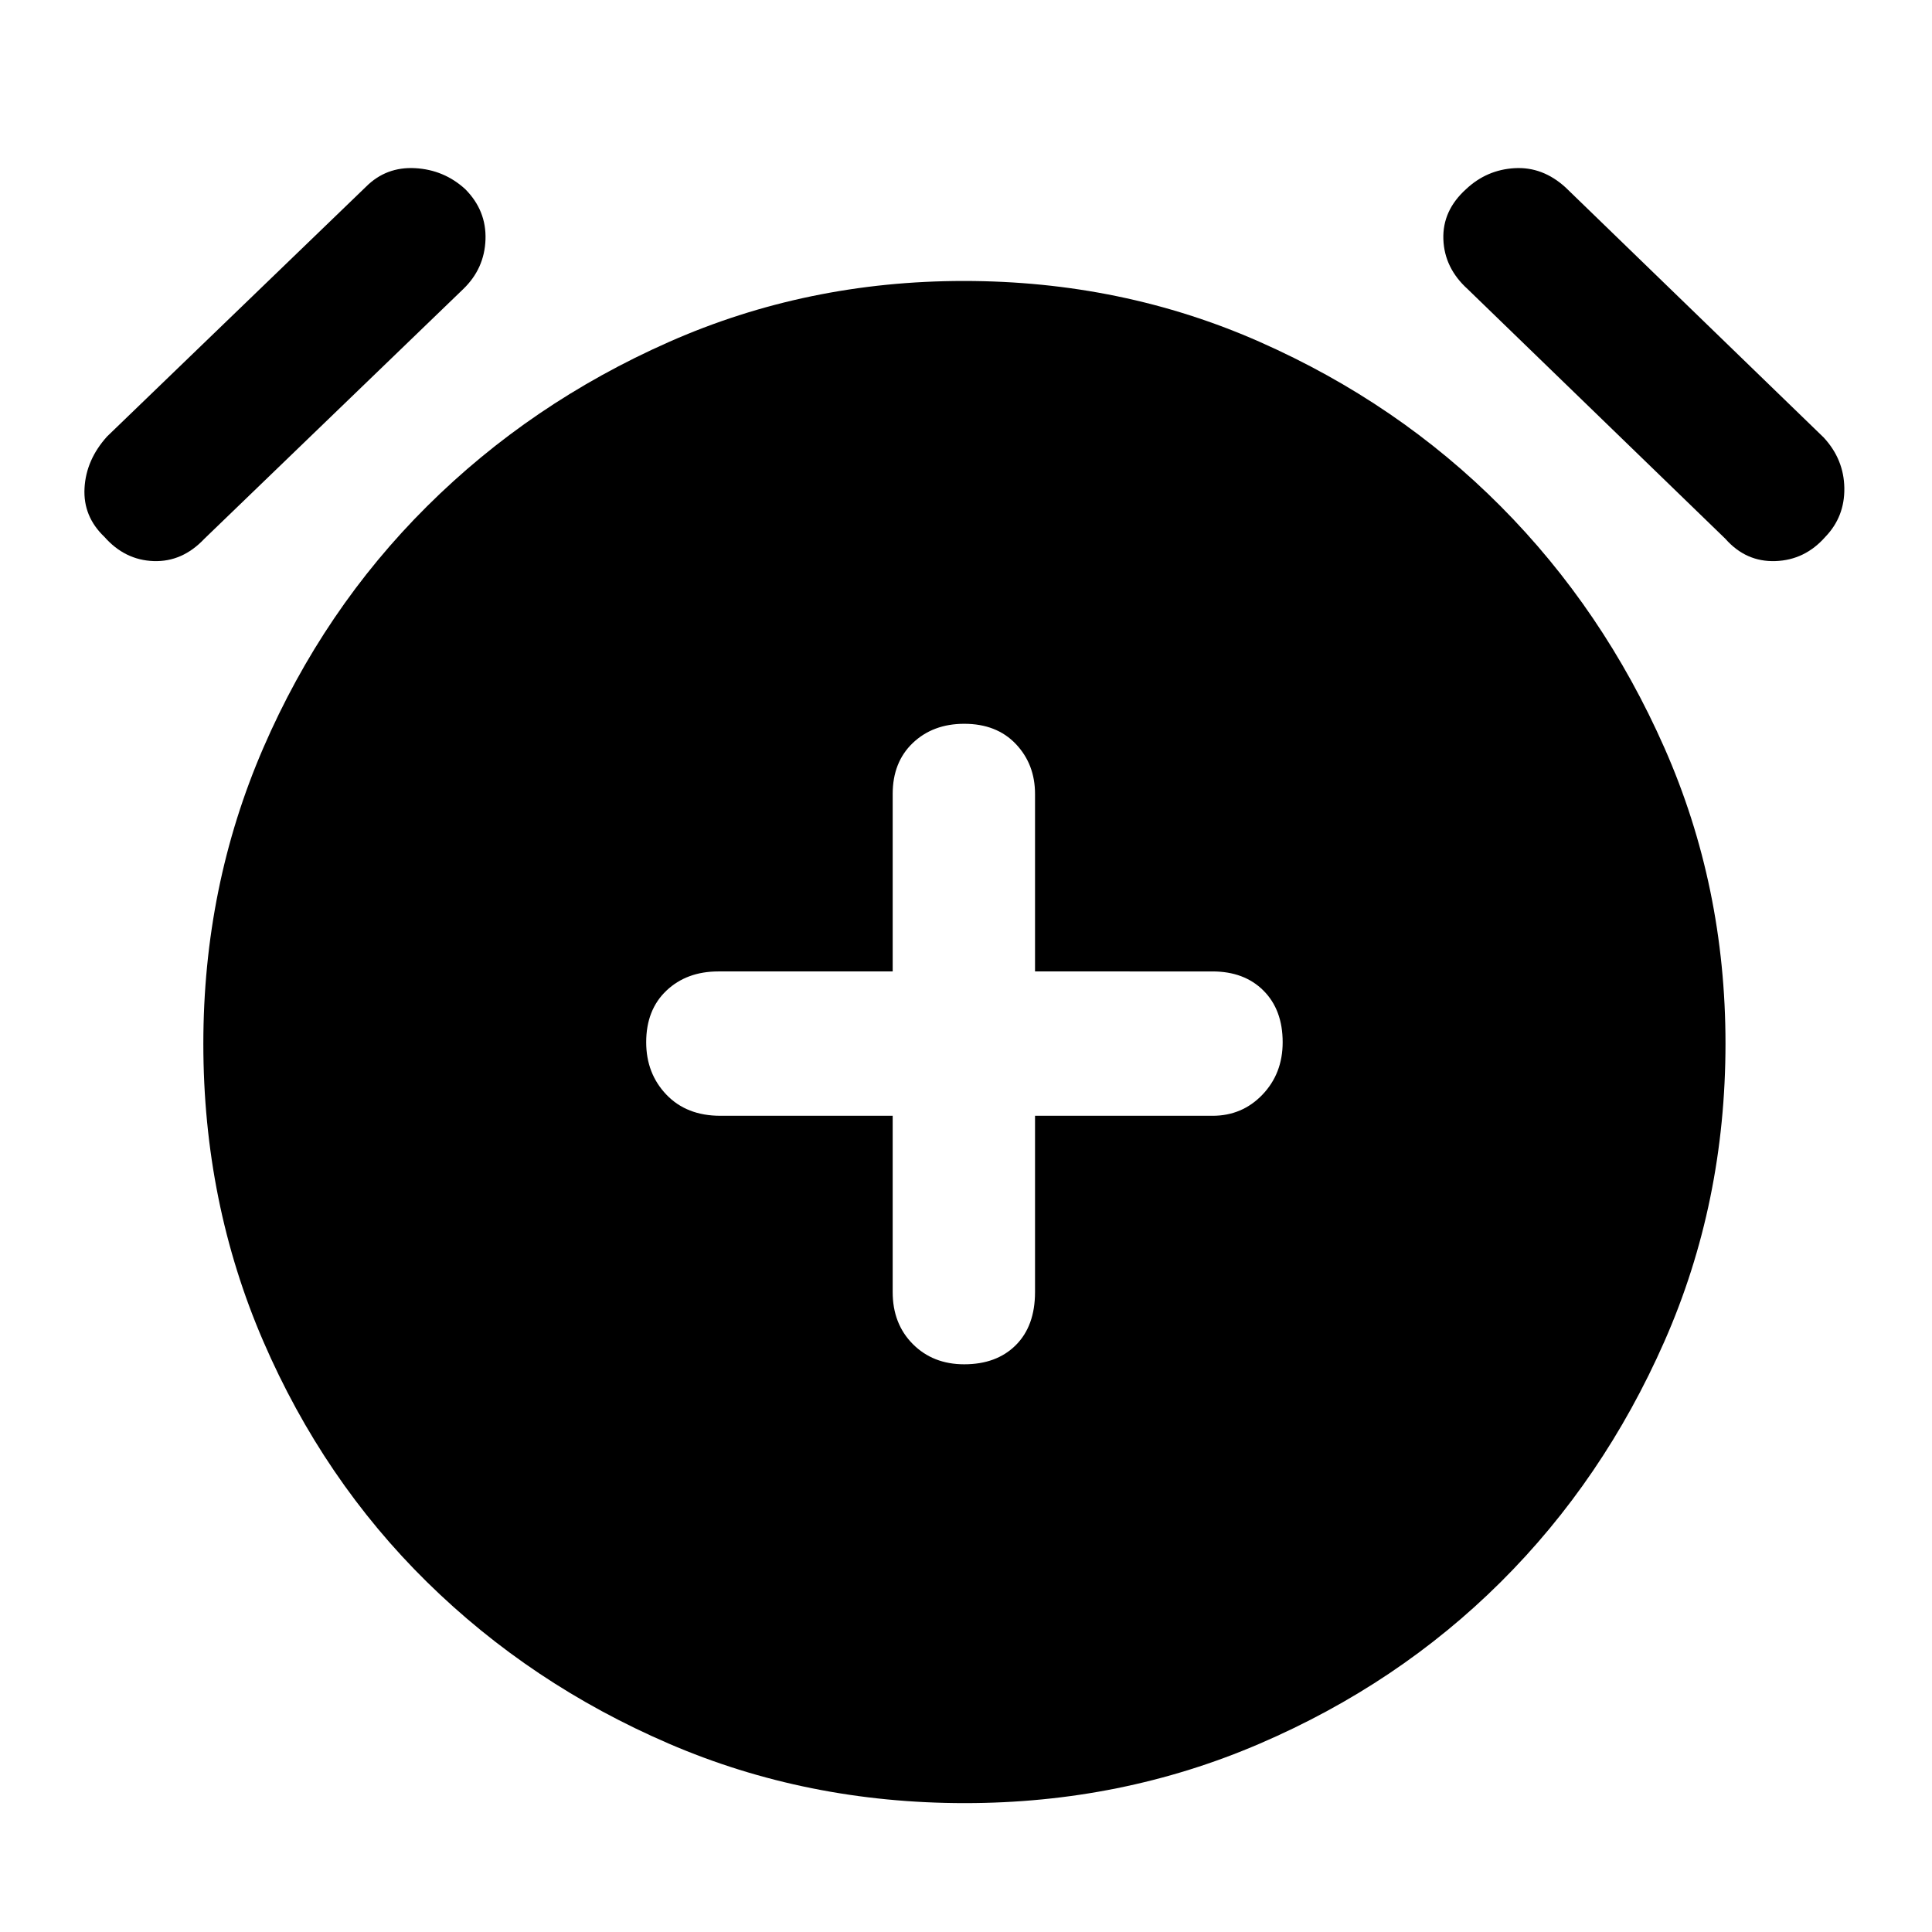 <svg xmlns="http://www.w3.org/2000/svg" height="48" viewBox="0 -960 960 960" width="48"><path d="M443.57-405.57v87.61q0 15.75 10 25.81 10.01 10.06 25.55 10.06 16.11 0 25.65-9.54 9.53-9.54 9.53-26.33v-87.61h88.18q14.77 0 24.82-10.5 10.05-10.51 10.05-26.05 0-16.11-9.53-25.65-9.53-9.53-25.34-9.53H514.3v-88.18q0-14.77-9.53-24.82-9.54-10.05-25.65-10.05-15.54 0-25.55 9.53-10 9.53-10 25.34v88.18h-86.61q-15.75 0-25.81 9.53-10.06 9.54-10.06 25.65 0 15.54 10.04 26.05 10.04 10.5 26.83 10.5h85.61Zm35.86 341.53q-78.56 0-147.13-29.57-68.56-29.56-120.13-80.28-51.56-50.72-81.34-119.63-29.79-68.91-29.79-147.85 0-78.2 29.79-146.98 29.78-68.78 81.34-120.06 51.57-51.29 120.13-81.63 68.57-30.35 146.63-30.35 78.64 0 147.2 30.35 68.57 30.34 119.57 81.63 51 51.28 81.34 120 30.35 68.72 30.35 146.91 0 79.2-30.35 148.04-30.34 68.85-81.34 119.57T625.99-93.61q-68.7 29.57-146.56 29.57ZM51.85-693.26Q41.22-703.41 42-717.49q.78-14.08 11.22-25.64l128.65-124.09q10-10 24.38-9.22 14.39.79 24.92 10.42 10.57 10.63 10.07 25.05-.5 14.43-11.07 24.62L101.52-692.26Q90.6-680.7 76.32-681.2t-24.47-12.06Zm855.17 0q-10.16 11.56-24.82 12.06t-24.85-11.06L729.26-816.35q-11.56-10.48-12.06-24.76-.5-14.28 11.29-24.91 10.24-9.63 24.16-10.42 13.92-.78 25.28 9.59l128.29 124.28q10 10.83 10.22 25.07.21 14.24-9.42 24.24Z"/></svg>